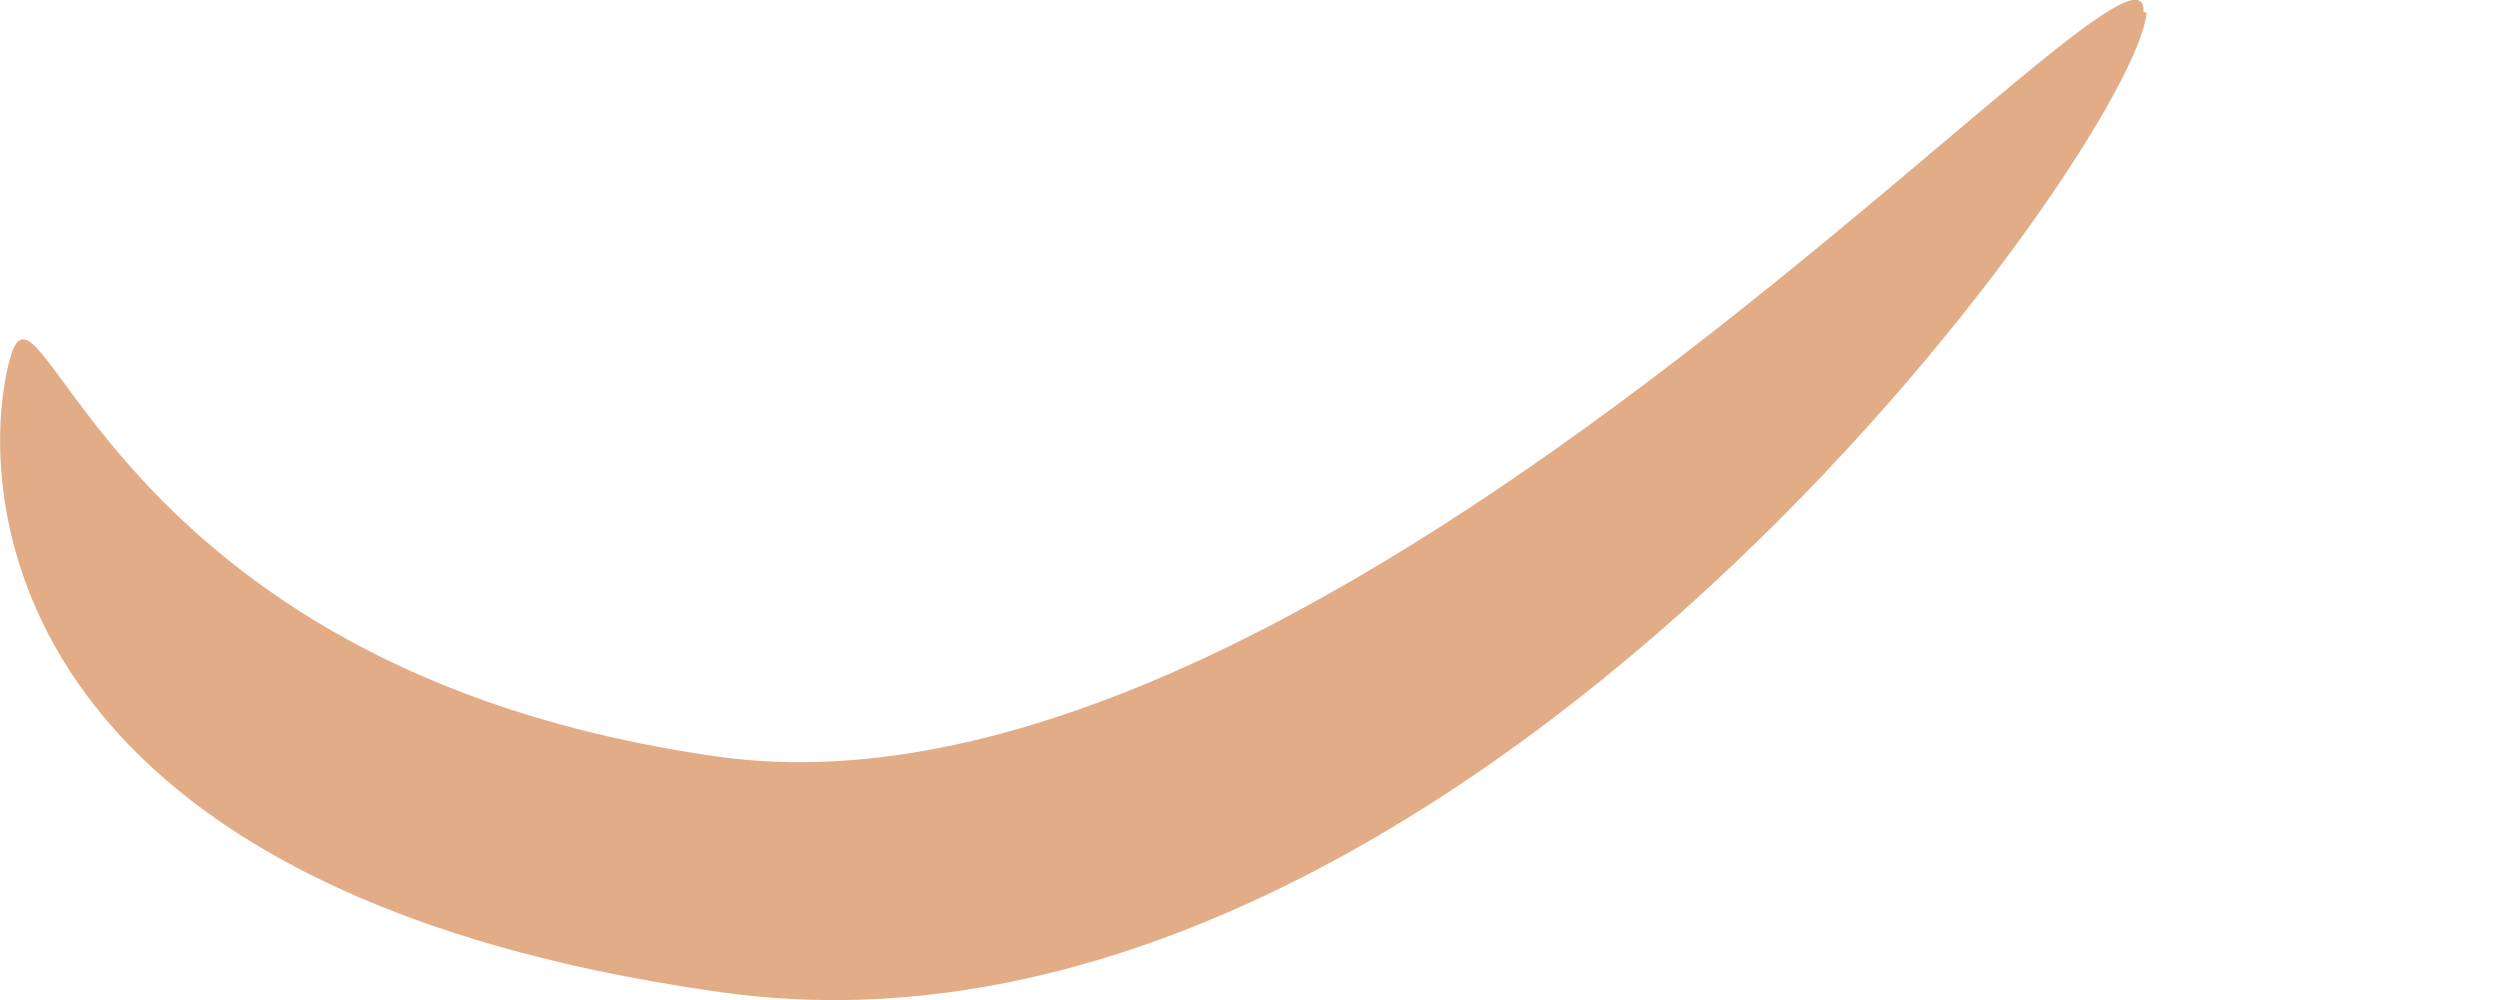 <svg width="5" height="2" viewBox="0 0 5 2" fill="none" xmlns="http://www.w3.org/2000/svg">
<path d="M4.287 0.024C4.303 -0.237 2.673 1.689 1.434 1.513C0.196 1.338 0.082 0.48 0.019 0.721C-0.045 0.962 -0.027 1.78 1.446 1.985C2.918 2.189 4.277 0.279 4.293 0.025L4.287 0.024Z" fill="#E2AD86"/>
</svg>
